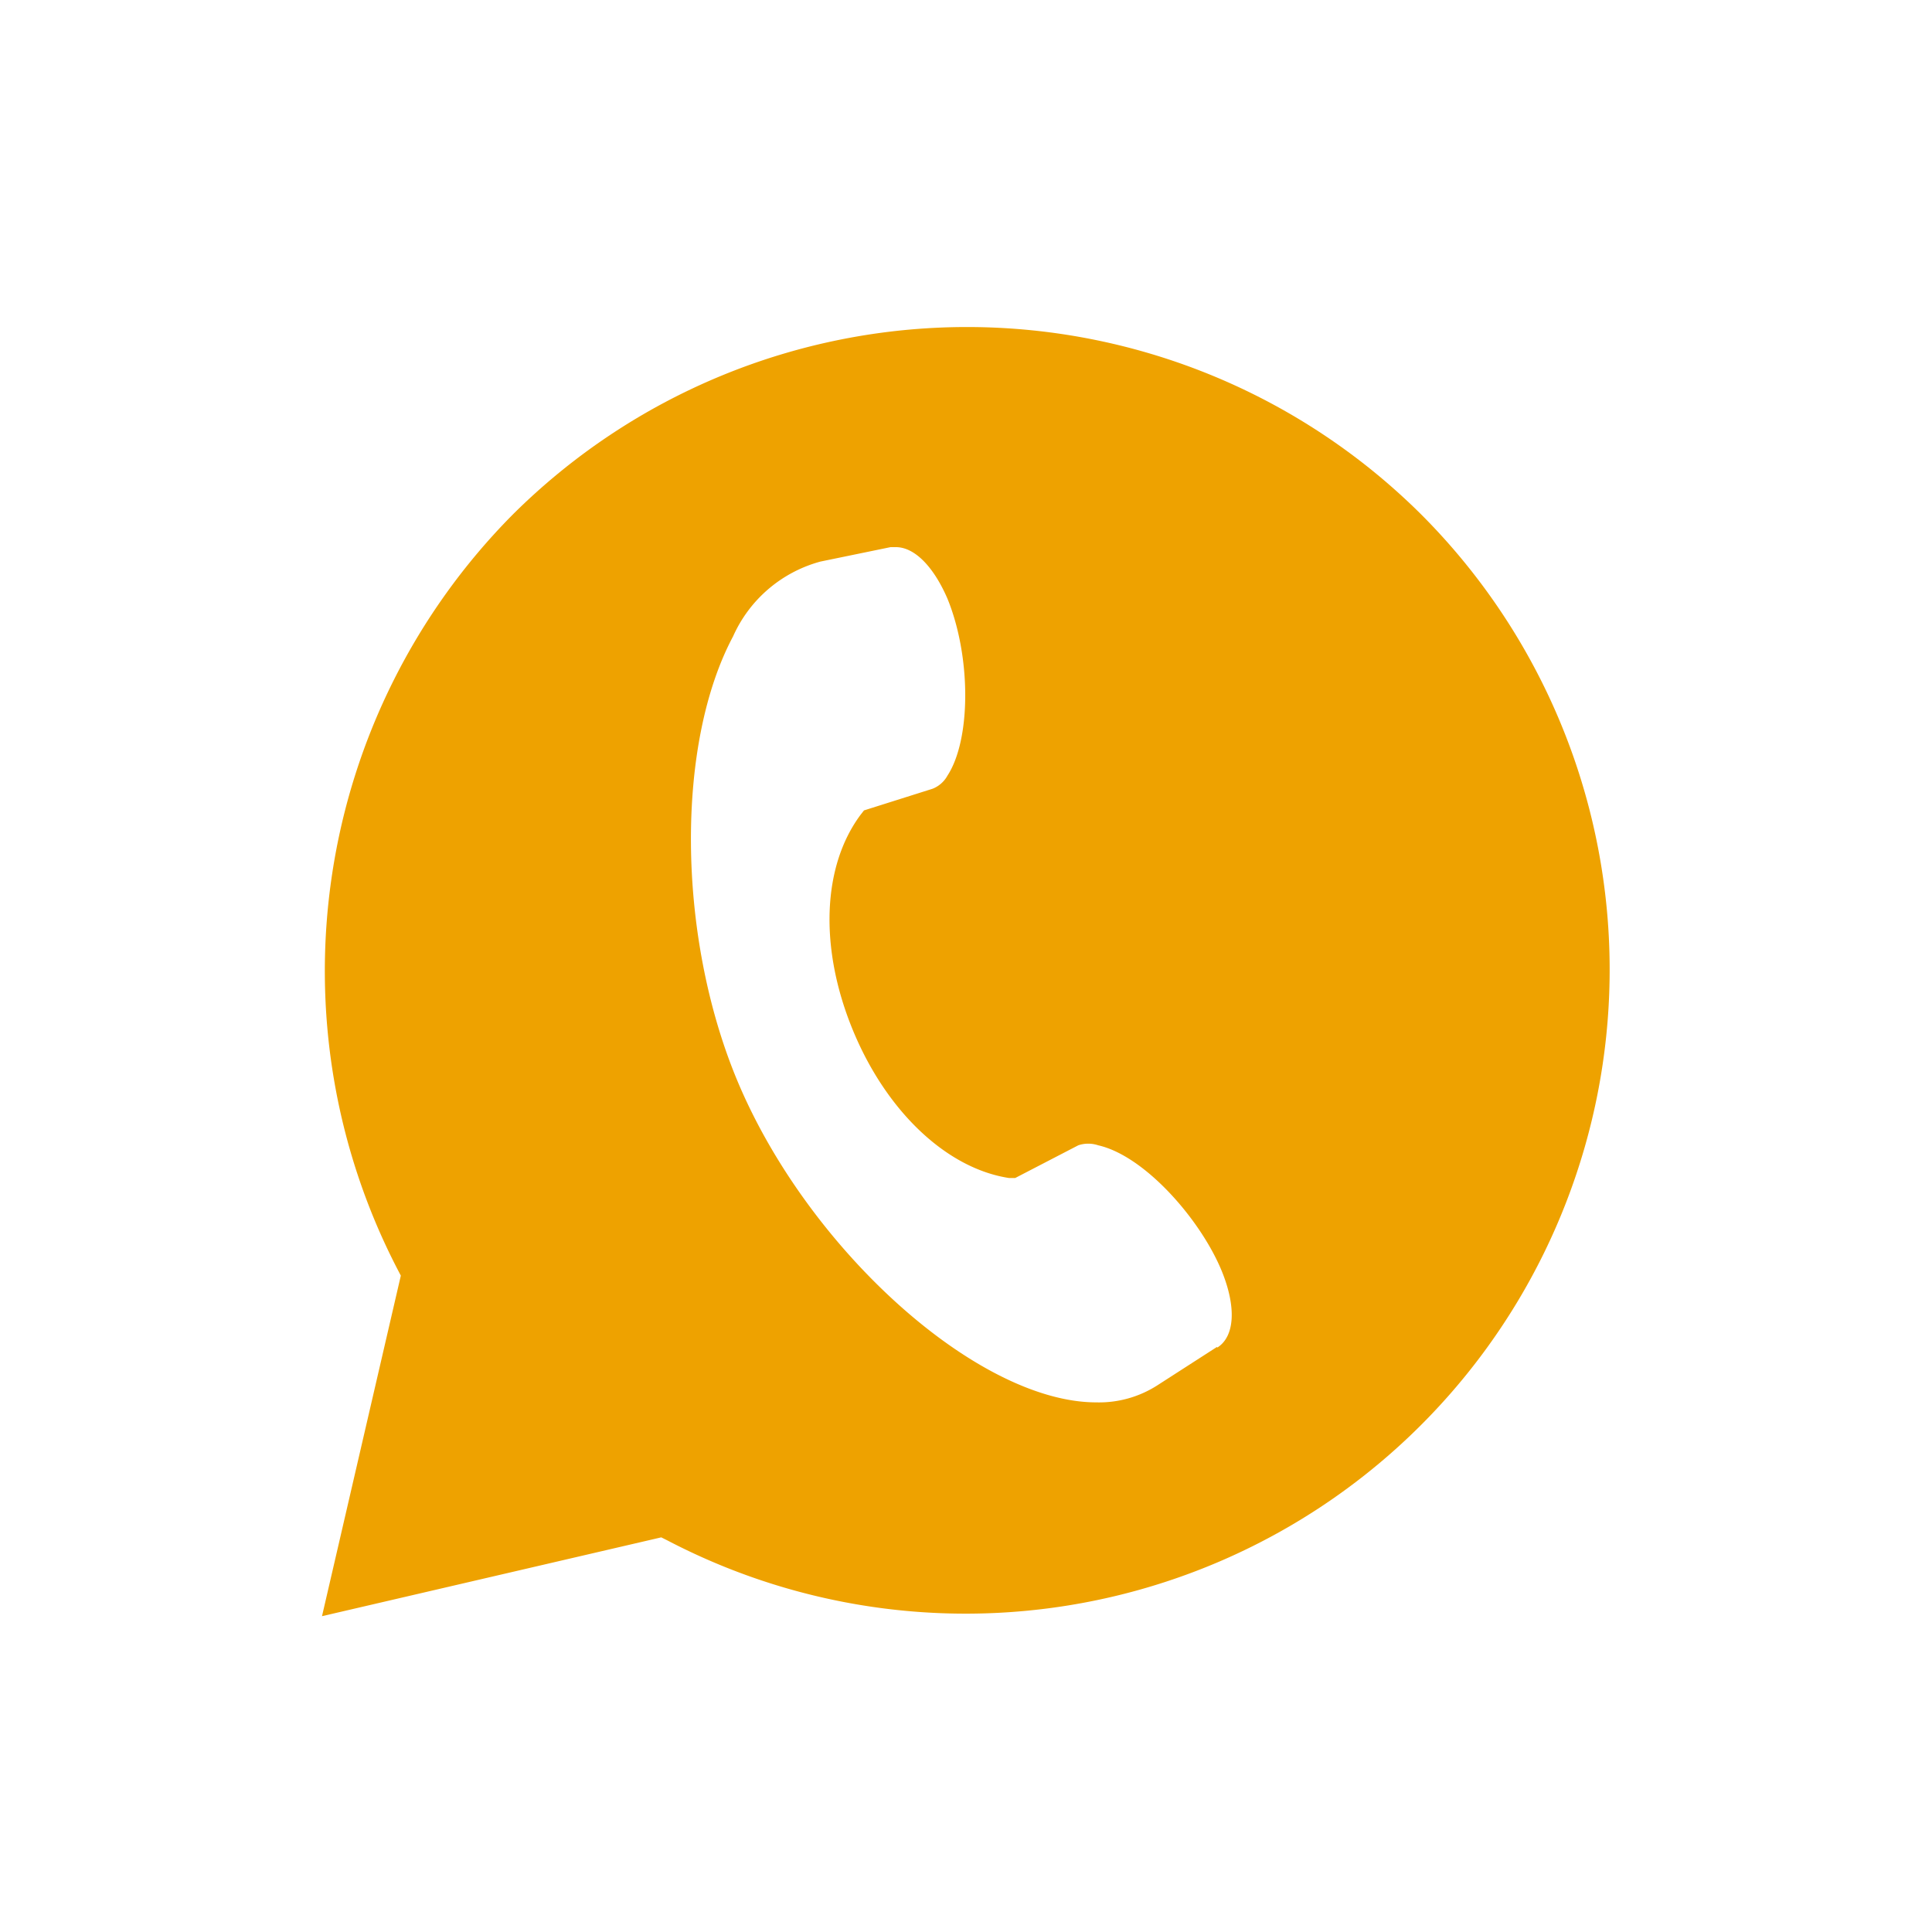 <svg id="Layer_1" data-name="Layer 1" xmlns="http://www.w3.org/2000/svg" viewBox="0 0 75 75"><defs><style>.cls-1{fill:#eea200;fill-rule:evenodd;}</style></defs><title>call</title><g id="Page-1"><g id="LP-Form"><g id="Features-Bar"><path id="Fill-1" class="cls-1" d="M47.24,52.29l-2.33,1.5a4.19,4.19,0,0,1-2.35.65c-4.62,0-11.29-6-14-12.64-2.28-5.59-2.32-12.94-.1-17.1a5.2,5.2,0,0,1,3.39-2.9l2.72-.56.21,0c.72,0,1.46.75,2,2,.92,2.25.92,5.46,0,6.87a1.13,1.13,0,0,1-.58.51l-2.66.84-.14.18c-1.48,2-1.6,5.16-.3,8.33s3.65,5.39,6.07,5.76l.24,0,2.45-1.27a1.21,1.21,0,0,1,.77,0c1.82.41,4,2.91,4.81,4.91.56,1.39.49,2.51-.18,2.94M55.2,20a25,25,0,0,0-35.32,0,25.17,25.17,0,0,0-4.44,29.29l.12.23L12.5,62.74l13.17-3.06.24.12A25,25,0,0,0,55.2,20"/></g></g></g></svg>